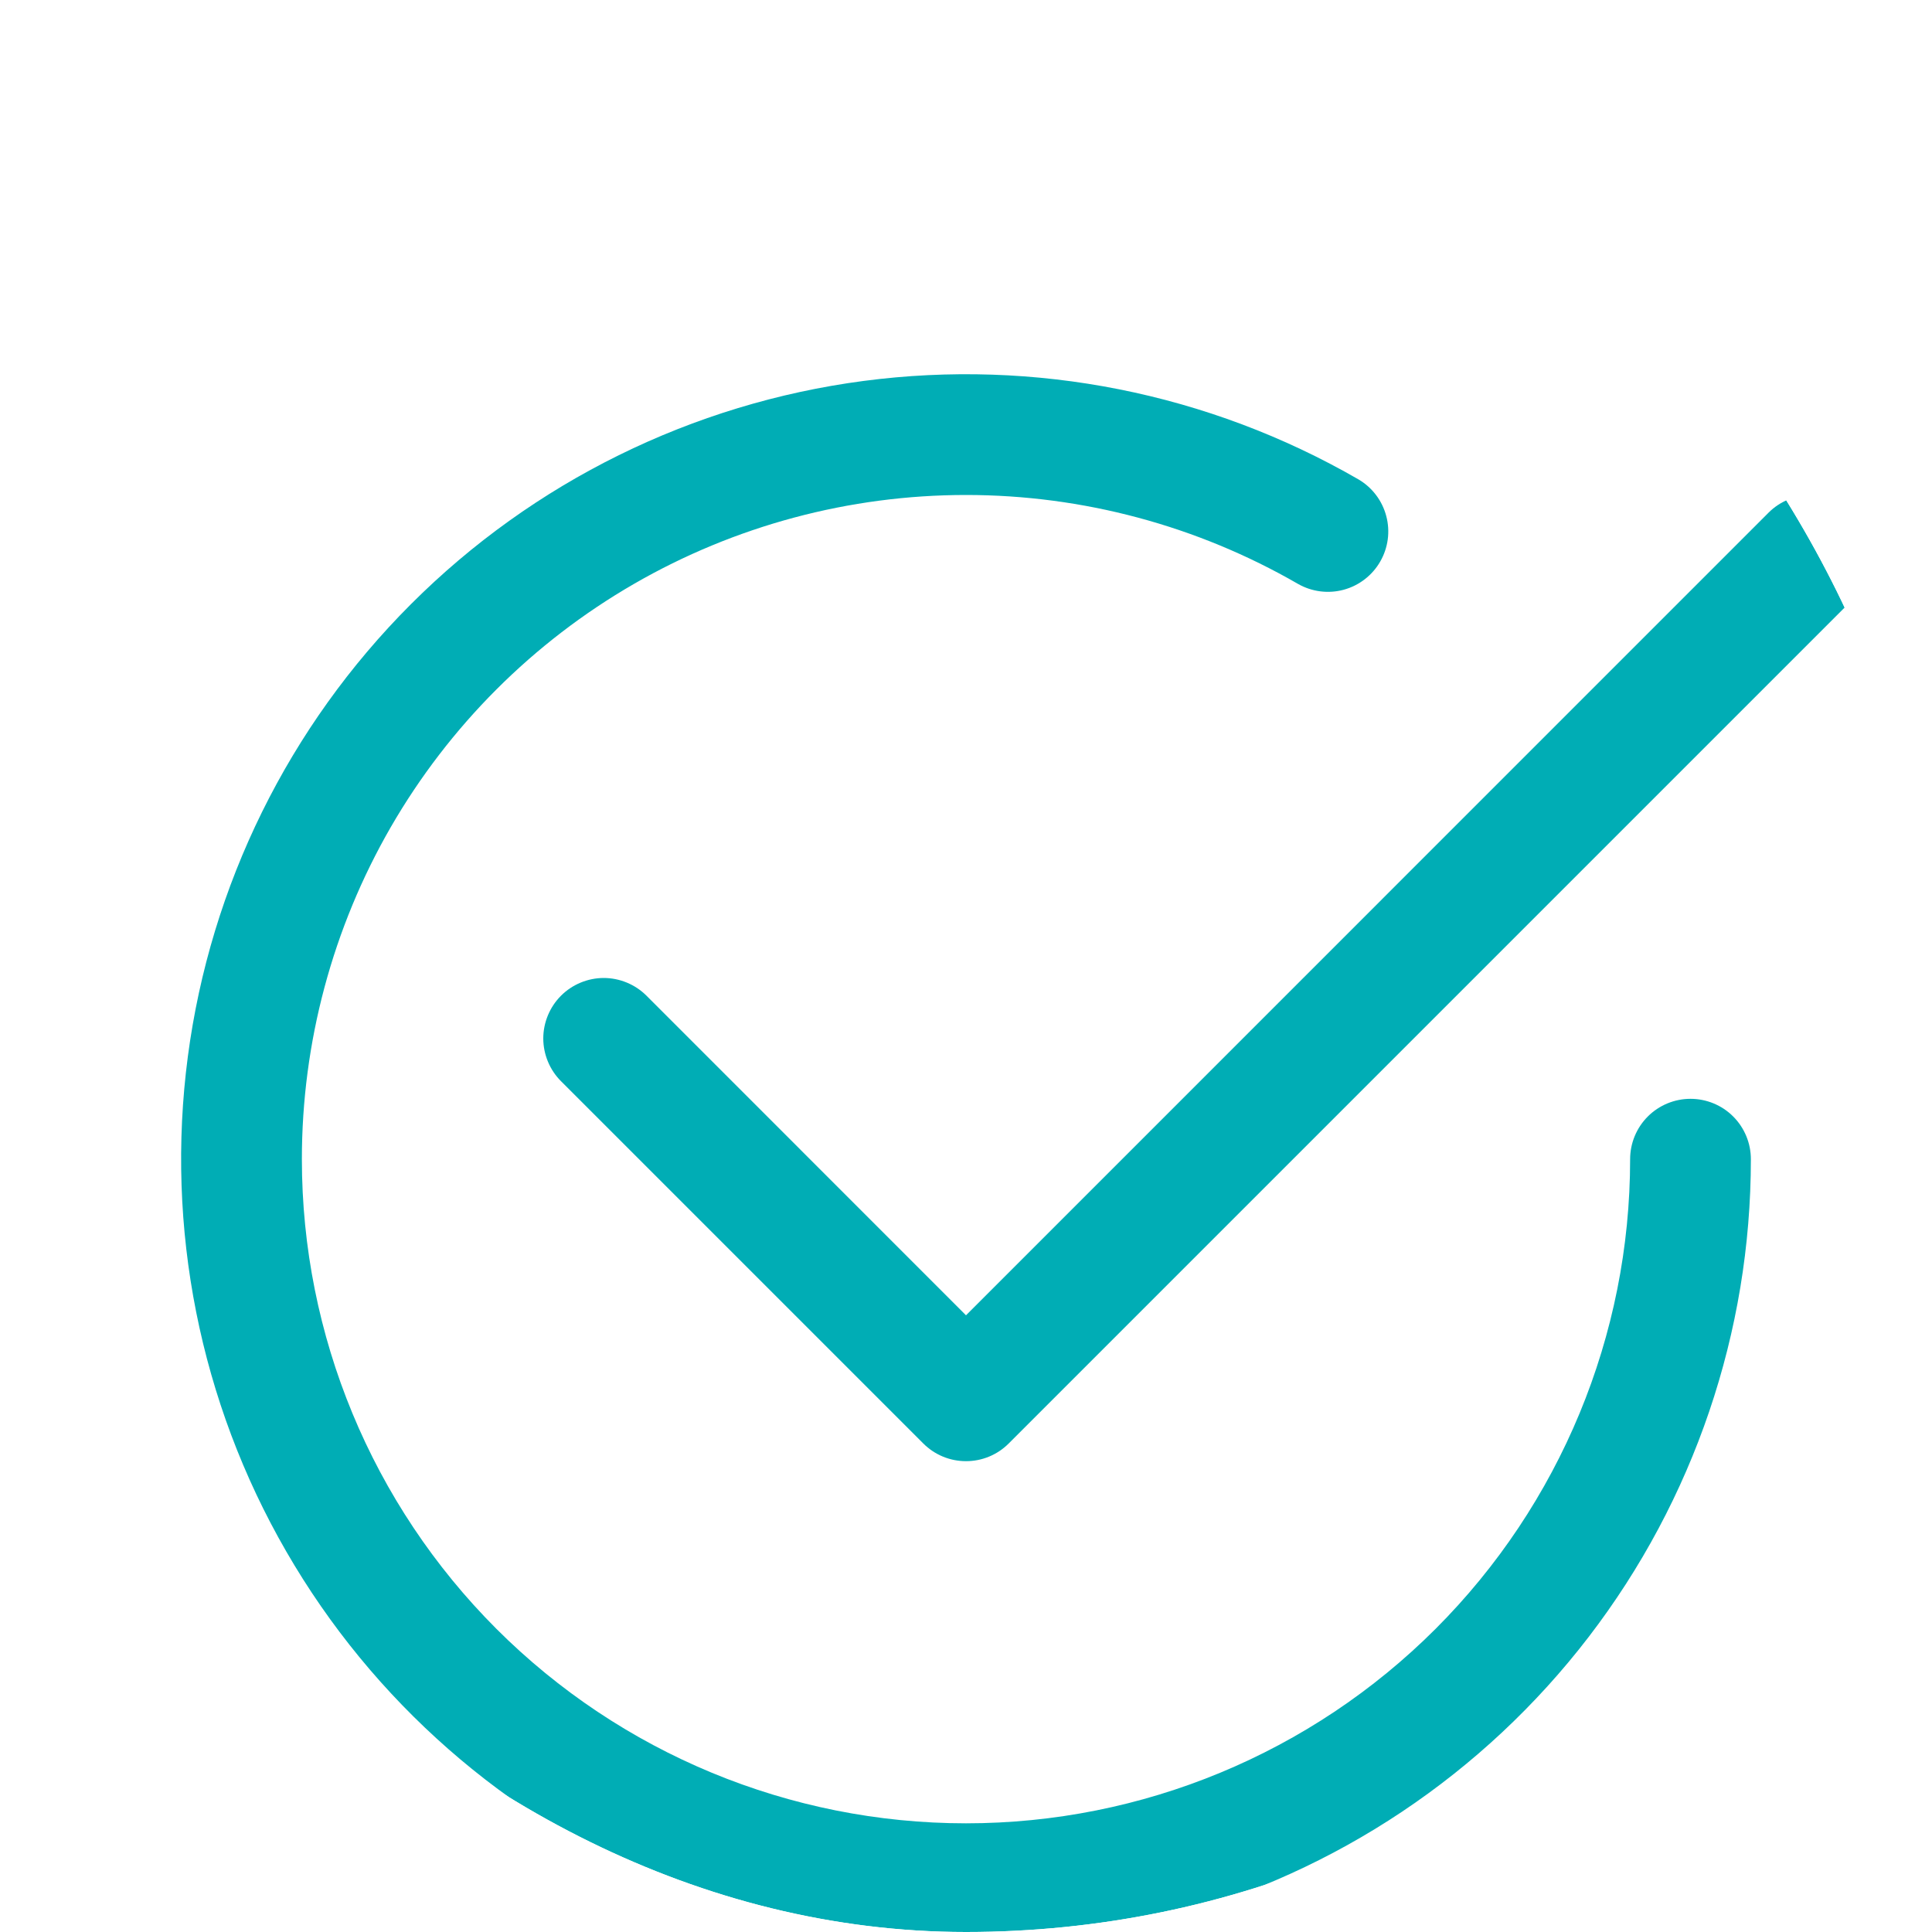 <svg width="40" height="40" viewBox="0 0 40 40" fill="none" xmlns="http://www.w3.org/2000/svg">
<g id="Check2Circle">
<g clip-path="url(#clip0_115_187)">
<g id="Vector" filter="url(#filter0_d_115_187)">
<path d="M6.25 20C6.25 17.586 6.885 15.215 8.091 13.124C9.298 11.034 11.034 9.297 13.124 8.09C15.214 6.883 17.586 6.248 20 6.248C22.413 6.248 24.785 6.883 26.875 8.09C27.162 8.253 27.502 8.296 27.82 8.21C28.139 8.123 28.41 7.914 28.575 7.628C28.74 7.342 28.786 7.003 28.701 6.684C28.617 6.365 28.41 6.092 28.125 5.925C25.027 4.136 21.426 3.42 17.879 3.887C14.333 4.354 11.039 5.978 8.51 8.507C5.98 11.036 4.356 14.329 3.889 17.876C3.422 21.422 4.138 25.024 5.927 28.122C7.715 31.22 10.476 33.641 13.78 35.01C17.085 36.38 20.749 36.62 24.204 35.694C27.66 34.769 30.713 32.729 32.891 29.892C35.069 27.054 36.25 23.577 36.25 20C36.25 19.668 36.118 19.35 35.884 19.116C35.65 18.881 35.331 18.75 35 18.75C34.669 18.75 34.351 18.881 34.116 19.116C33.882 19.35 33.75 19.668 33.75 20C33.75 23.647 32.301 27.144 29.723 29.723C27.144 32.301 23.647 33.75 20 33.75C16.353 33.75 12.856 32.301 10.277 29.723C7.699 27.144 6.25 23.647 6.25 20Z" fill="#00ADB5"/>
</g>
<g id="Vector_2" filter="url(#filter1_d_115_187)">
<path d="M38.385 8.385C38.501 8.269 38.593 8.131 38.656 7.979C38.719 7.827 38.752 7.664 38.752 7.5C38.752 7.336 38.719 7.173 38.656 7.021C38.593 6.869 38.501 6.731 38.385 6.615C38.269 6.499 38.131 6.406 37.979 6.344C37.827 6.281 37.664 6.248 37.5 6.248C37.336 6.248 37.173 6.281 37.021 6.344C36.869 6.406 36.731 6.499 36.615 6.615L20 23.232L13.385 16.615C13.269 16.499 13.131 16.407 12.979 16.344C12.827 16.281 12.664 16.248 12.5 16.248C12.336 16.248 12.173 16.281 12.021 16.344C11.869 16.407 11.731 16.499 11.615 16.615C11.499 16.731 11.407 16.869 11.344 17.021C11.281 17.173 11.248 17.335 11.248 17.5C11.248 17.664 11.281 17.827 11.344 17.979C11.407 18.131 11.499 18.269 11.615 18.385L19.115 25.885C19.231 26.001 19.369 26.094 19.521 26.157C19.673 26.22 19.836 26.252 20 26.252C20.164 26.252 20.327 26.22 20.479 26.157C20.631 26.094 20.769 26.001 20.885 25.885L38.385 8.385Z" fill="#00ADB5"/>
</g>
</g>
</g>
<defs>
<filter id="filter0_d_115_187" x="-0.25" y="3.748" width="40.5" height="40.5" filterUnits="userSpaceOnUse" color-interpolation-filters="sRGB">
<feFlood flood-opacity="0" result="BackgroundImageFix"/>
<feColorMatrix in="SourceAlpha" type="matrix" values="0 0 0 0 0 0 0 0 0 0 0 0 0 0 0 0 0 0 127 0" result="hardAlpha"/>
<feOffset dy="4"/>
<feGaussianBlur stdDeviation="2"/>
<feComposite in2="hardAlpha" operator="out"/>
<feColorMatrix type="matrix" values="0 0 0 0 0 0 0 0 0 0 0 0 0 0 0 0 0 0 0.2 0"/>
<feBlend mode="normal" in2="BackgroundImageFix" result="effect1_dropShadow_115_187"/>
<feBlend mode="normal" in="SourceGraphic" in2="effect1_dropShadow_115_187" result="shape"/>
</filter>
<filter id="filter1_d_115_187" x="7.248" y="6.248" width="35.503" height="28.004" filterUnits="userSpaceOnUse" color-interpolation-filters="sRGB">
<feFlood flood-opacity="0" result="BackgroundImageFix"/>
<feColorMatrix in="SourceAlpha" type="matrix" values="0 0 0 0 0 0 0 0 0 0 0 0 0 0 0 0 0 0 127 0" result="hardAlpha"/>
<feOffset dy="4"/>
<feGaussianBlur stdDeviation="2"/>
<feComposite in2="hardAlpha" operator="out"/>
<feColorMatrix type="matrix" values="0 0 0 0 0 0 0 0 0 0 0 0 0 0 0 0 0 0 0.2 0"/>
<feBlend mode="normal" in2="BackgroundImageFix" result="effect1_dropShadow_115_187"/>
<feBlend mode="normal" in="SourceGraphic" in2="effect1_dropShadow_115_187" result="shape"/>
</filter>
<clipPath id="clip0_115_187">
<rect y="-0" width="40" height="40" rx="20" fill="white"/>
</clipPath>
</defs>
</svg>
